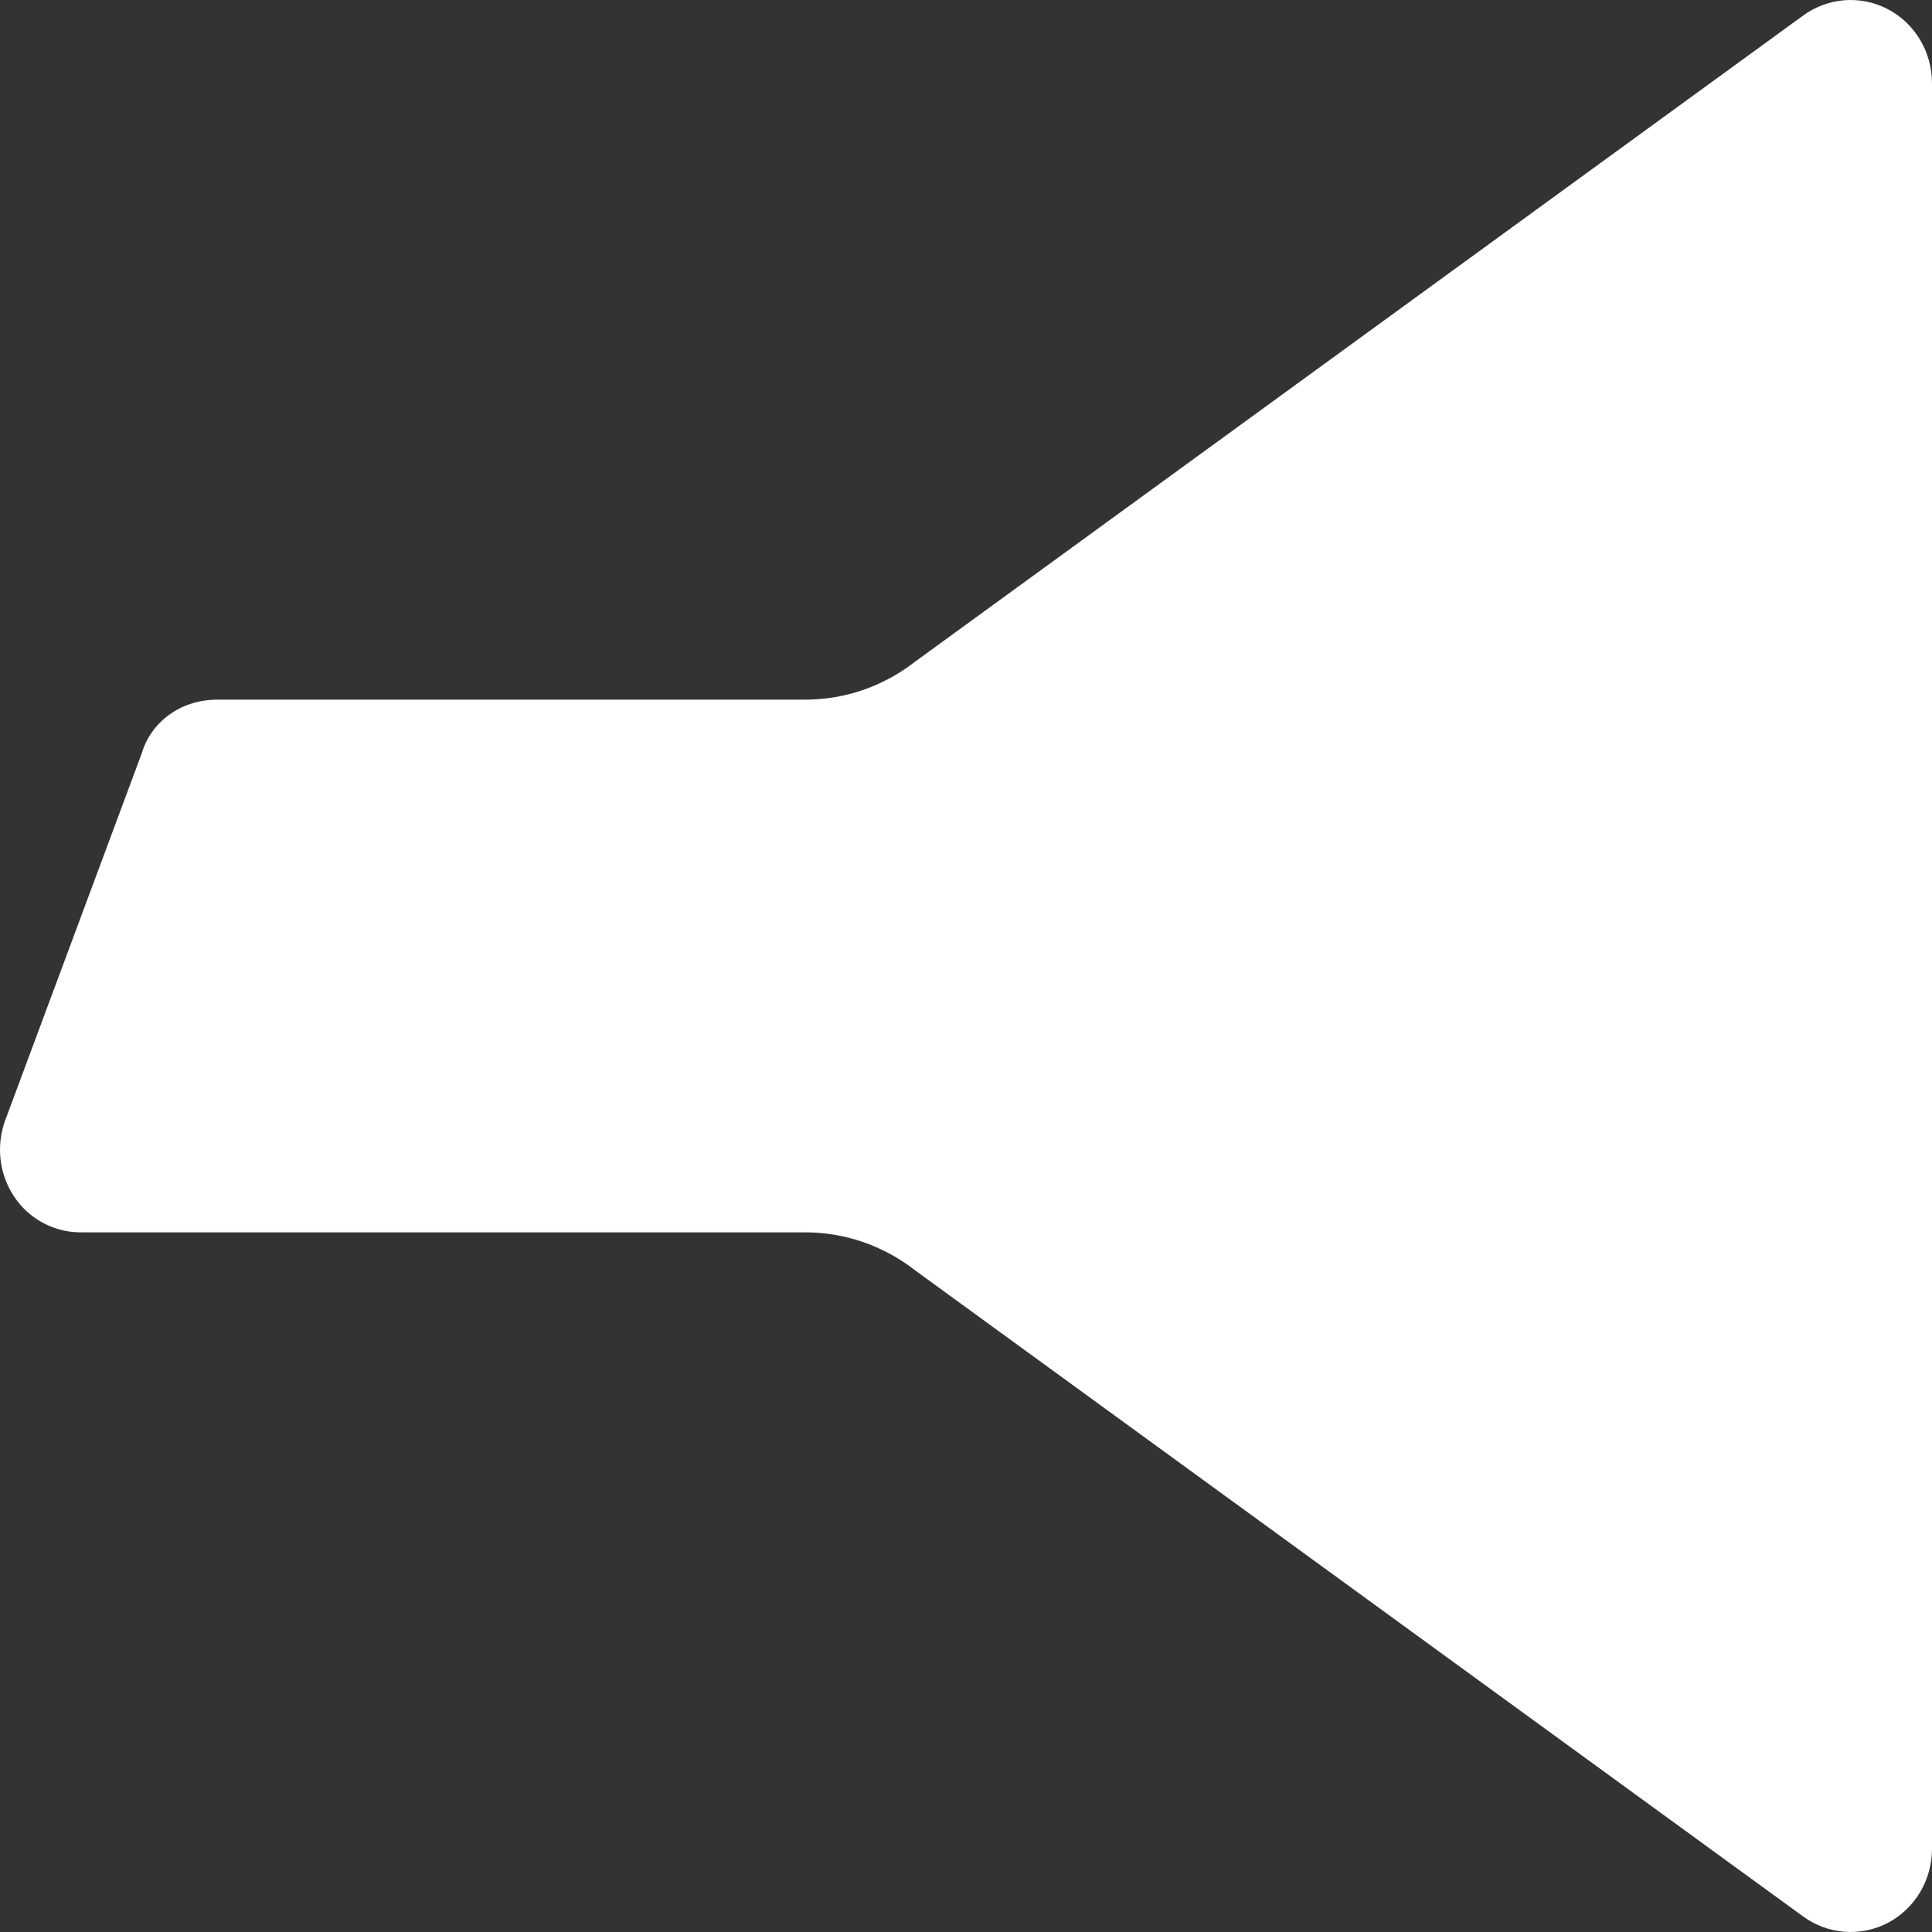 <svg width="14" height="14" viewBox="0 0 14 14" fill="none" xmlns="http://www.w3.org/2000/svg">
<rect x="0" y="0" width="14" height="14" fill="#333333" stroke="none"/>
<path d="M14 0.603L14 13.397C14 13.623 13.877 13.829 13.682 13.933C13.483 14.037 13.244 14.019 13.063 13.885L6.621 9.198C6.619 9.197 6.617 9.195 6.615 9.193C6.39 9.023 6.119 8.931 5.839 8.93L0.588 8.93C0.432 8.931 0.283 8.869 0.172 8.757C0.062 8.644 2.40791e-07 8.491 2.47757e-07 8.332C0 8.251 0.016 8.171 0.046 8.096L1.026 5.462C1.096 5.226 1.313 5.07 1.575 5.07L5.839 5.07C6.119 5.069 6.39 4.977 6.615 4.807C6.617 4.805 6.619 4.804 6.621 4.802L13.063 0.115C13.244 -0.019 13.483 -0.037 13.681 0.067C13.877 0.17 14 0.377 14 0.603V0.603Z" fill="white"/>
</svg>
